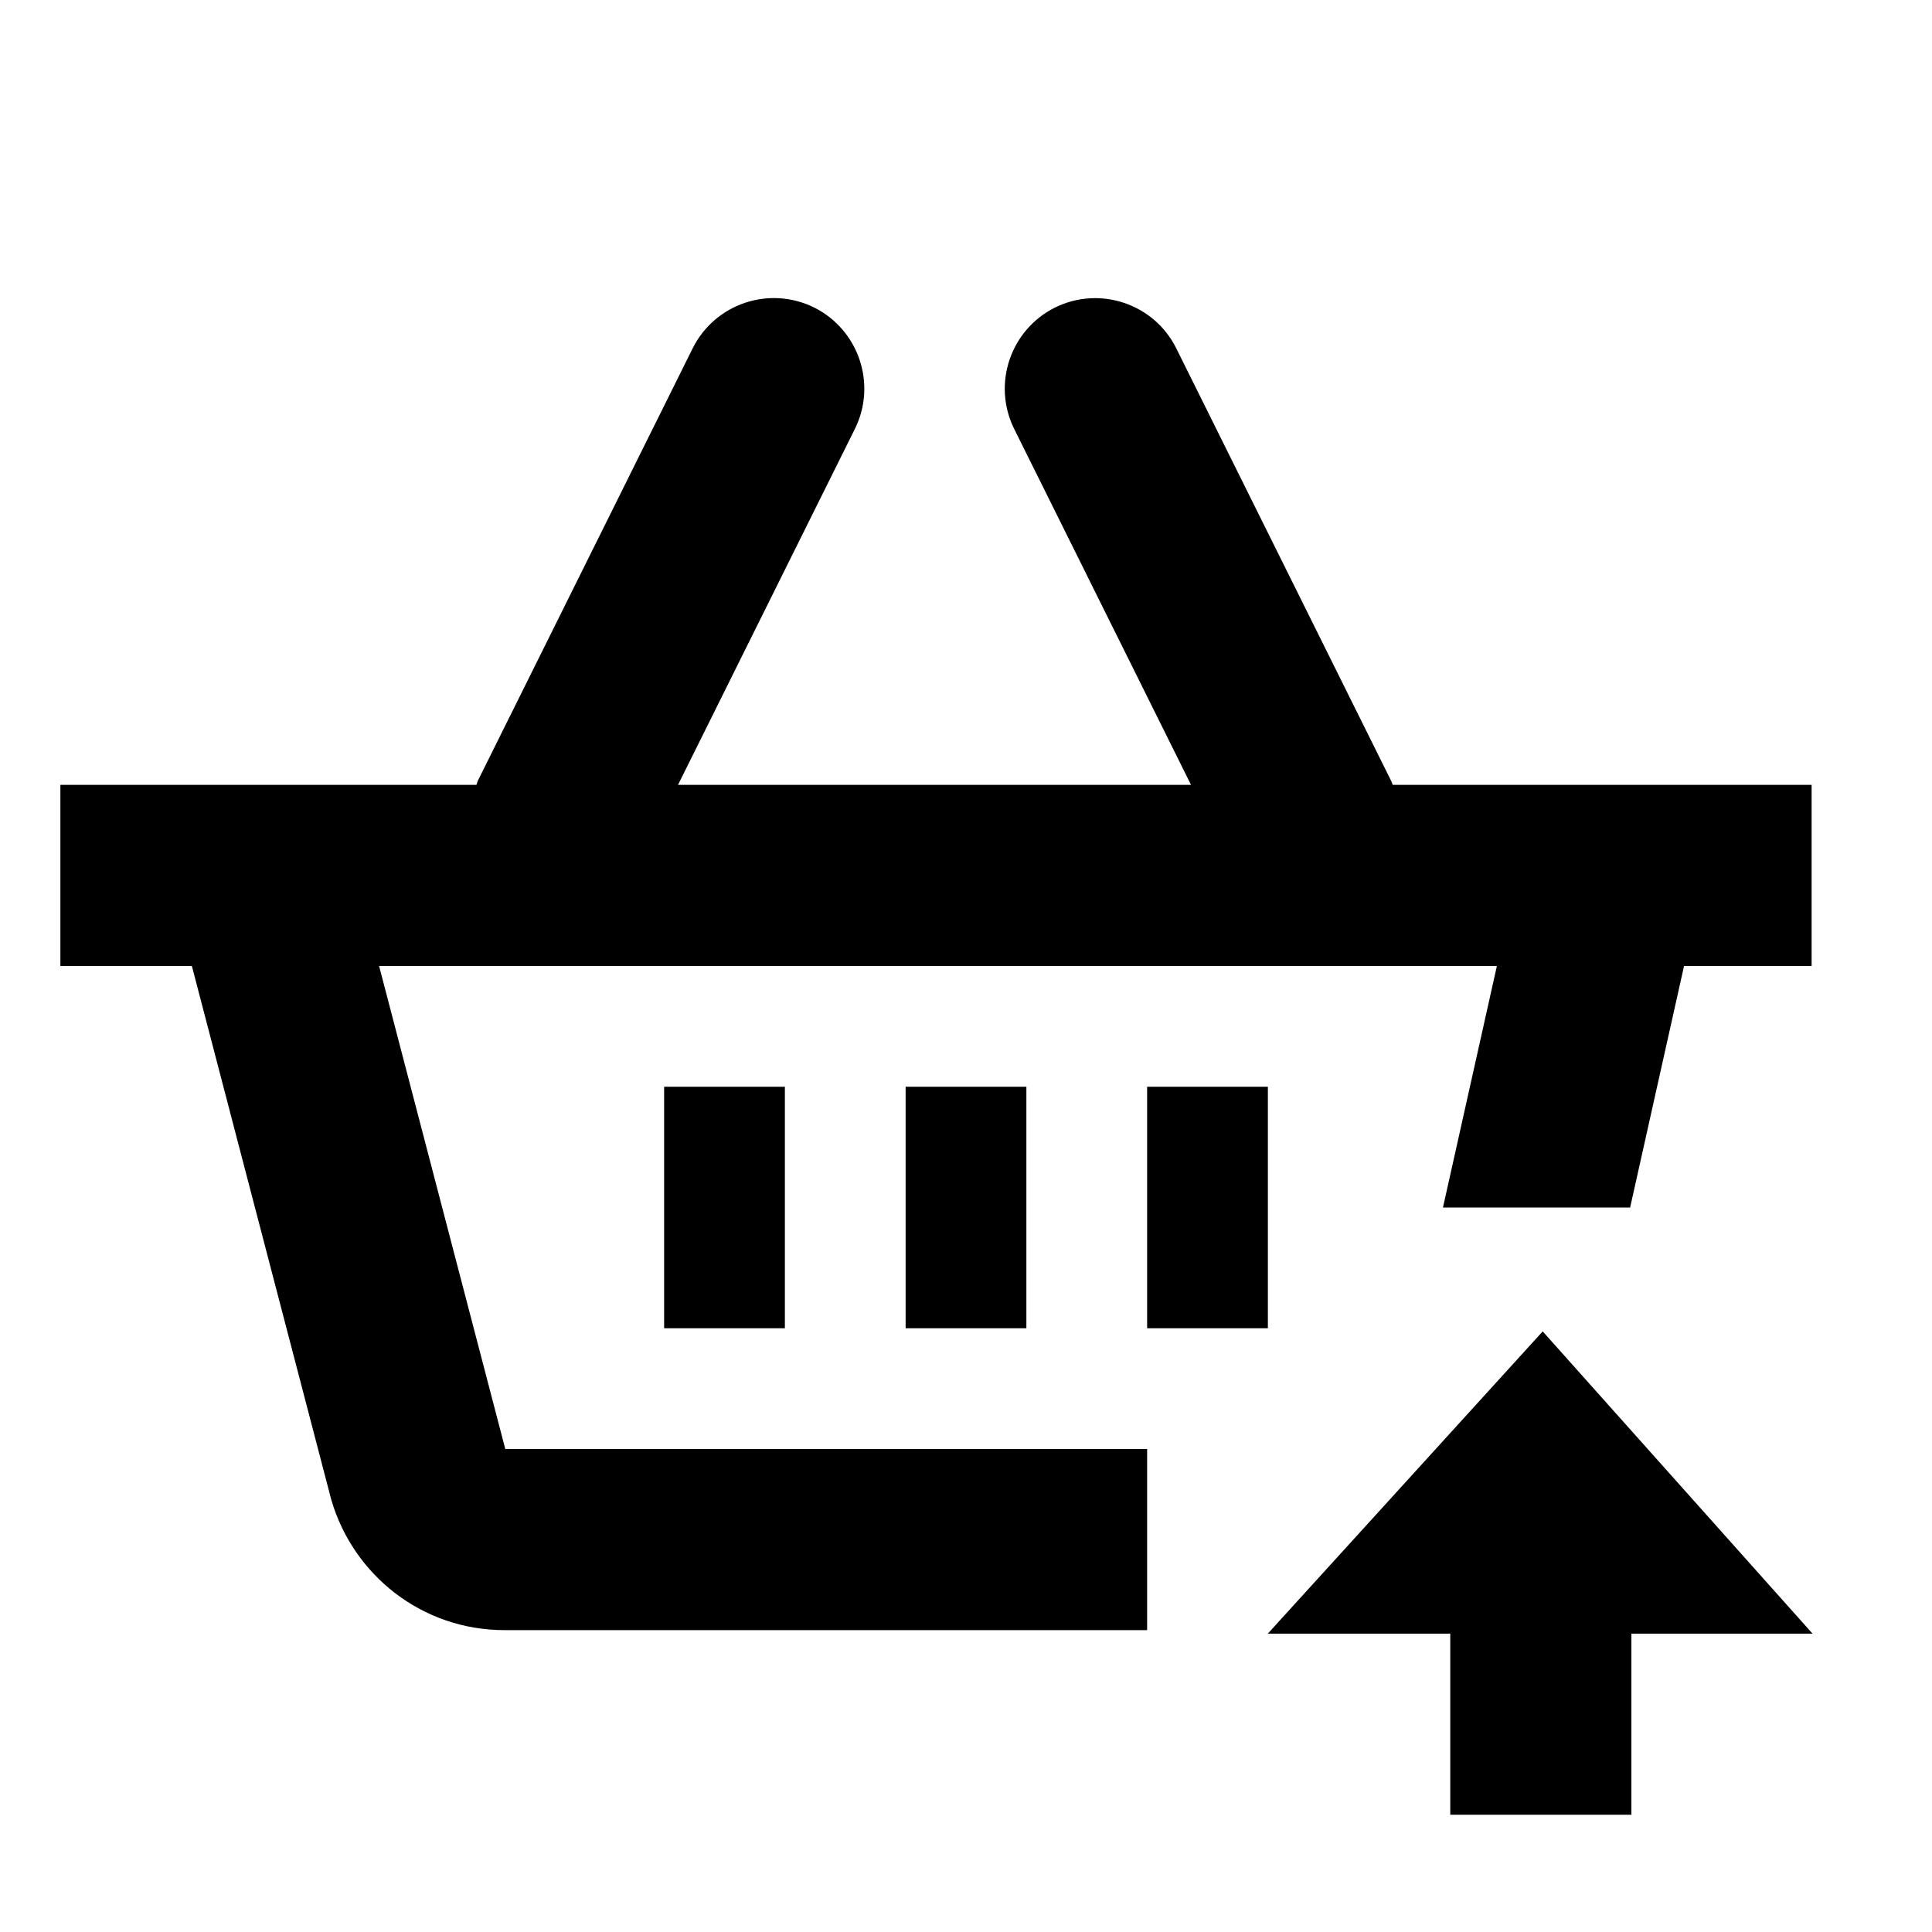 <?xml version="1.0" encoding="utf-8"?>
<!-- Generator: Adobe Illustrator 18.1.1, SVG Export Plug-In . SVG Version: 6.00 Build 0)  -->
<!DOCTYPE svg PUBLIC "-//W3C//DTD SVG 1.1//EN" "http://www.w3.org/Graphics/SVG/1.1/DTD/svg11.dtd">
<svg version="1.1" xmlns="http://www.w3.org/2000/svg" xmlns:xlink="http://www.w3.org/1999/xlink" x="0px" y="0px" width="32px"
	 height="32px" viewBox="0 0 32 32" enable-background="new 0 0 32 32" xml:space="preserve">
<g id="Layer_1">
</g>
<g id="Guides__x26__Labels">
</g>
<g id="Forms">
</g>
<g id="Icons">
	<g>
		<path d="M6.279,16h18.514L23.9,20H27l0.893-4h2.113v-3h-6.938c-0.01-0.021-0.014-0.043-0.025-0.064l-3.559-7.164
			c-0.367-0.742-1.268-1.045-2.01-0.678c-0.74,0.369-1.043,1.269-0.676,2.01L19.727,13H11.23l2.93-5.897
			c0.367-0.74,0.064-1.641-0.676-2.01c-0.744-0.367-1.643-0.064-2.012,0.678l-3.559,7.164C7.904,12.957,7.9,12.979,7.891,13H1v3
			h2.178l2.311,8.848v-0.002C5.853,26.09,6.992,27,8.355,27H19v-3H8.369L6.279,16z"/>
		<rect x="15" y="18" width="2" height="4"/>
		<rect x="19" y="18" width="2" height="4"/>
		<rect x="11" y="18" width="2" height="4"/>
		<polygon points="25.552,22.052 20.999,27.058 24.021,27.058 24.021,30.058 27.021,30.058 27.021,27.058 30.021,27.058 		"/>
	</g>
</g>
</svg>
